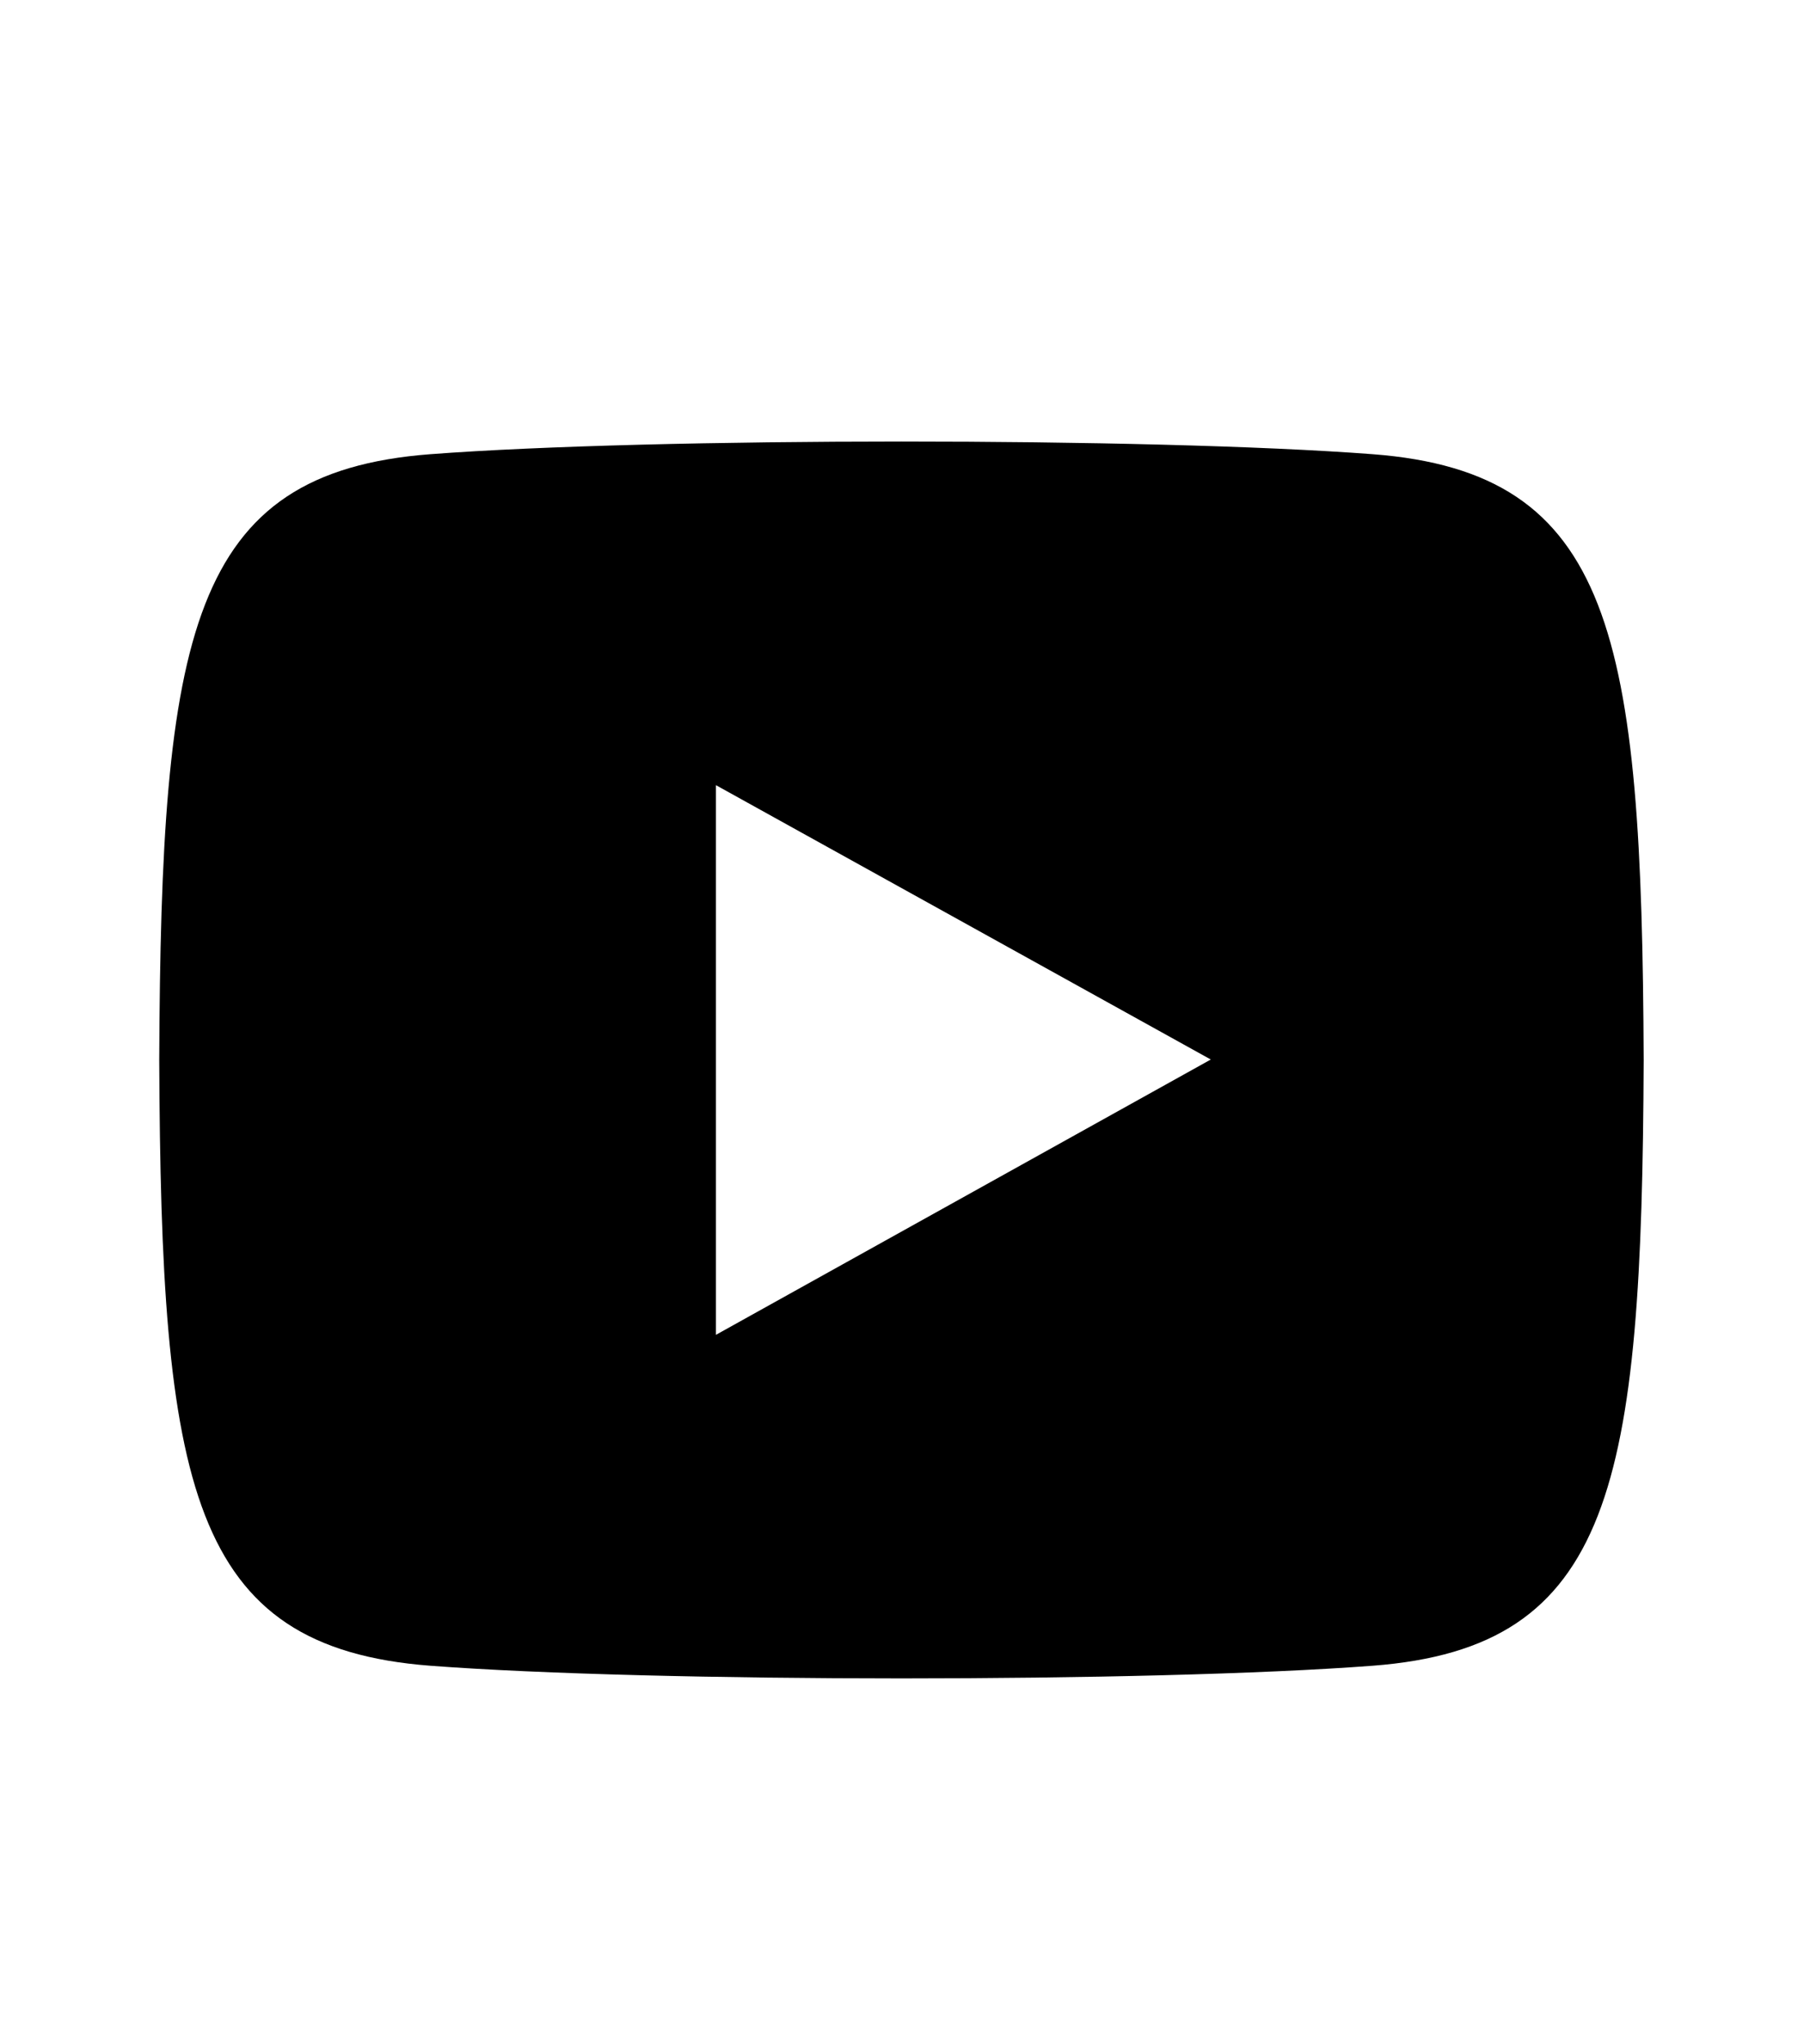 <svg width="30" height="34" viewBox="0 0 30 34" fill="none" xmlns="http://www.w3.org/2000/svg">
<path fill-rule="evenodd" clip-rule="evenodd" d="M22.824 7.554C19.117 7.273 10.861 7.274 7.159 7.554C3.15 7.858 2.678 10.549 2.648 17.63C2.678 24.698 3.146 27.4 7.159 27.705C10.862 27.985 19.117 27.986 22.824 27.705C26.832 27.401 27.304 24.711 27.334 17.63C27.304 10.561 26.836 7.859 22.824 7.554ZM11.906 22.201V13.059L20.135 17.622L11.906 22.201Z" fill="black"/>
</svg>
